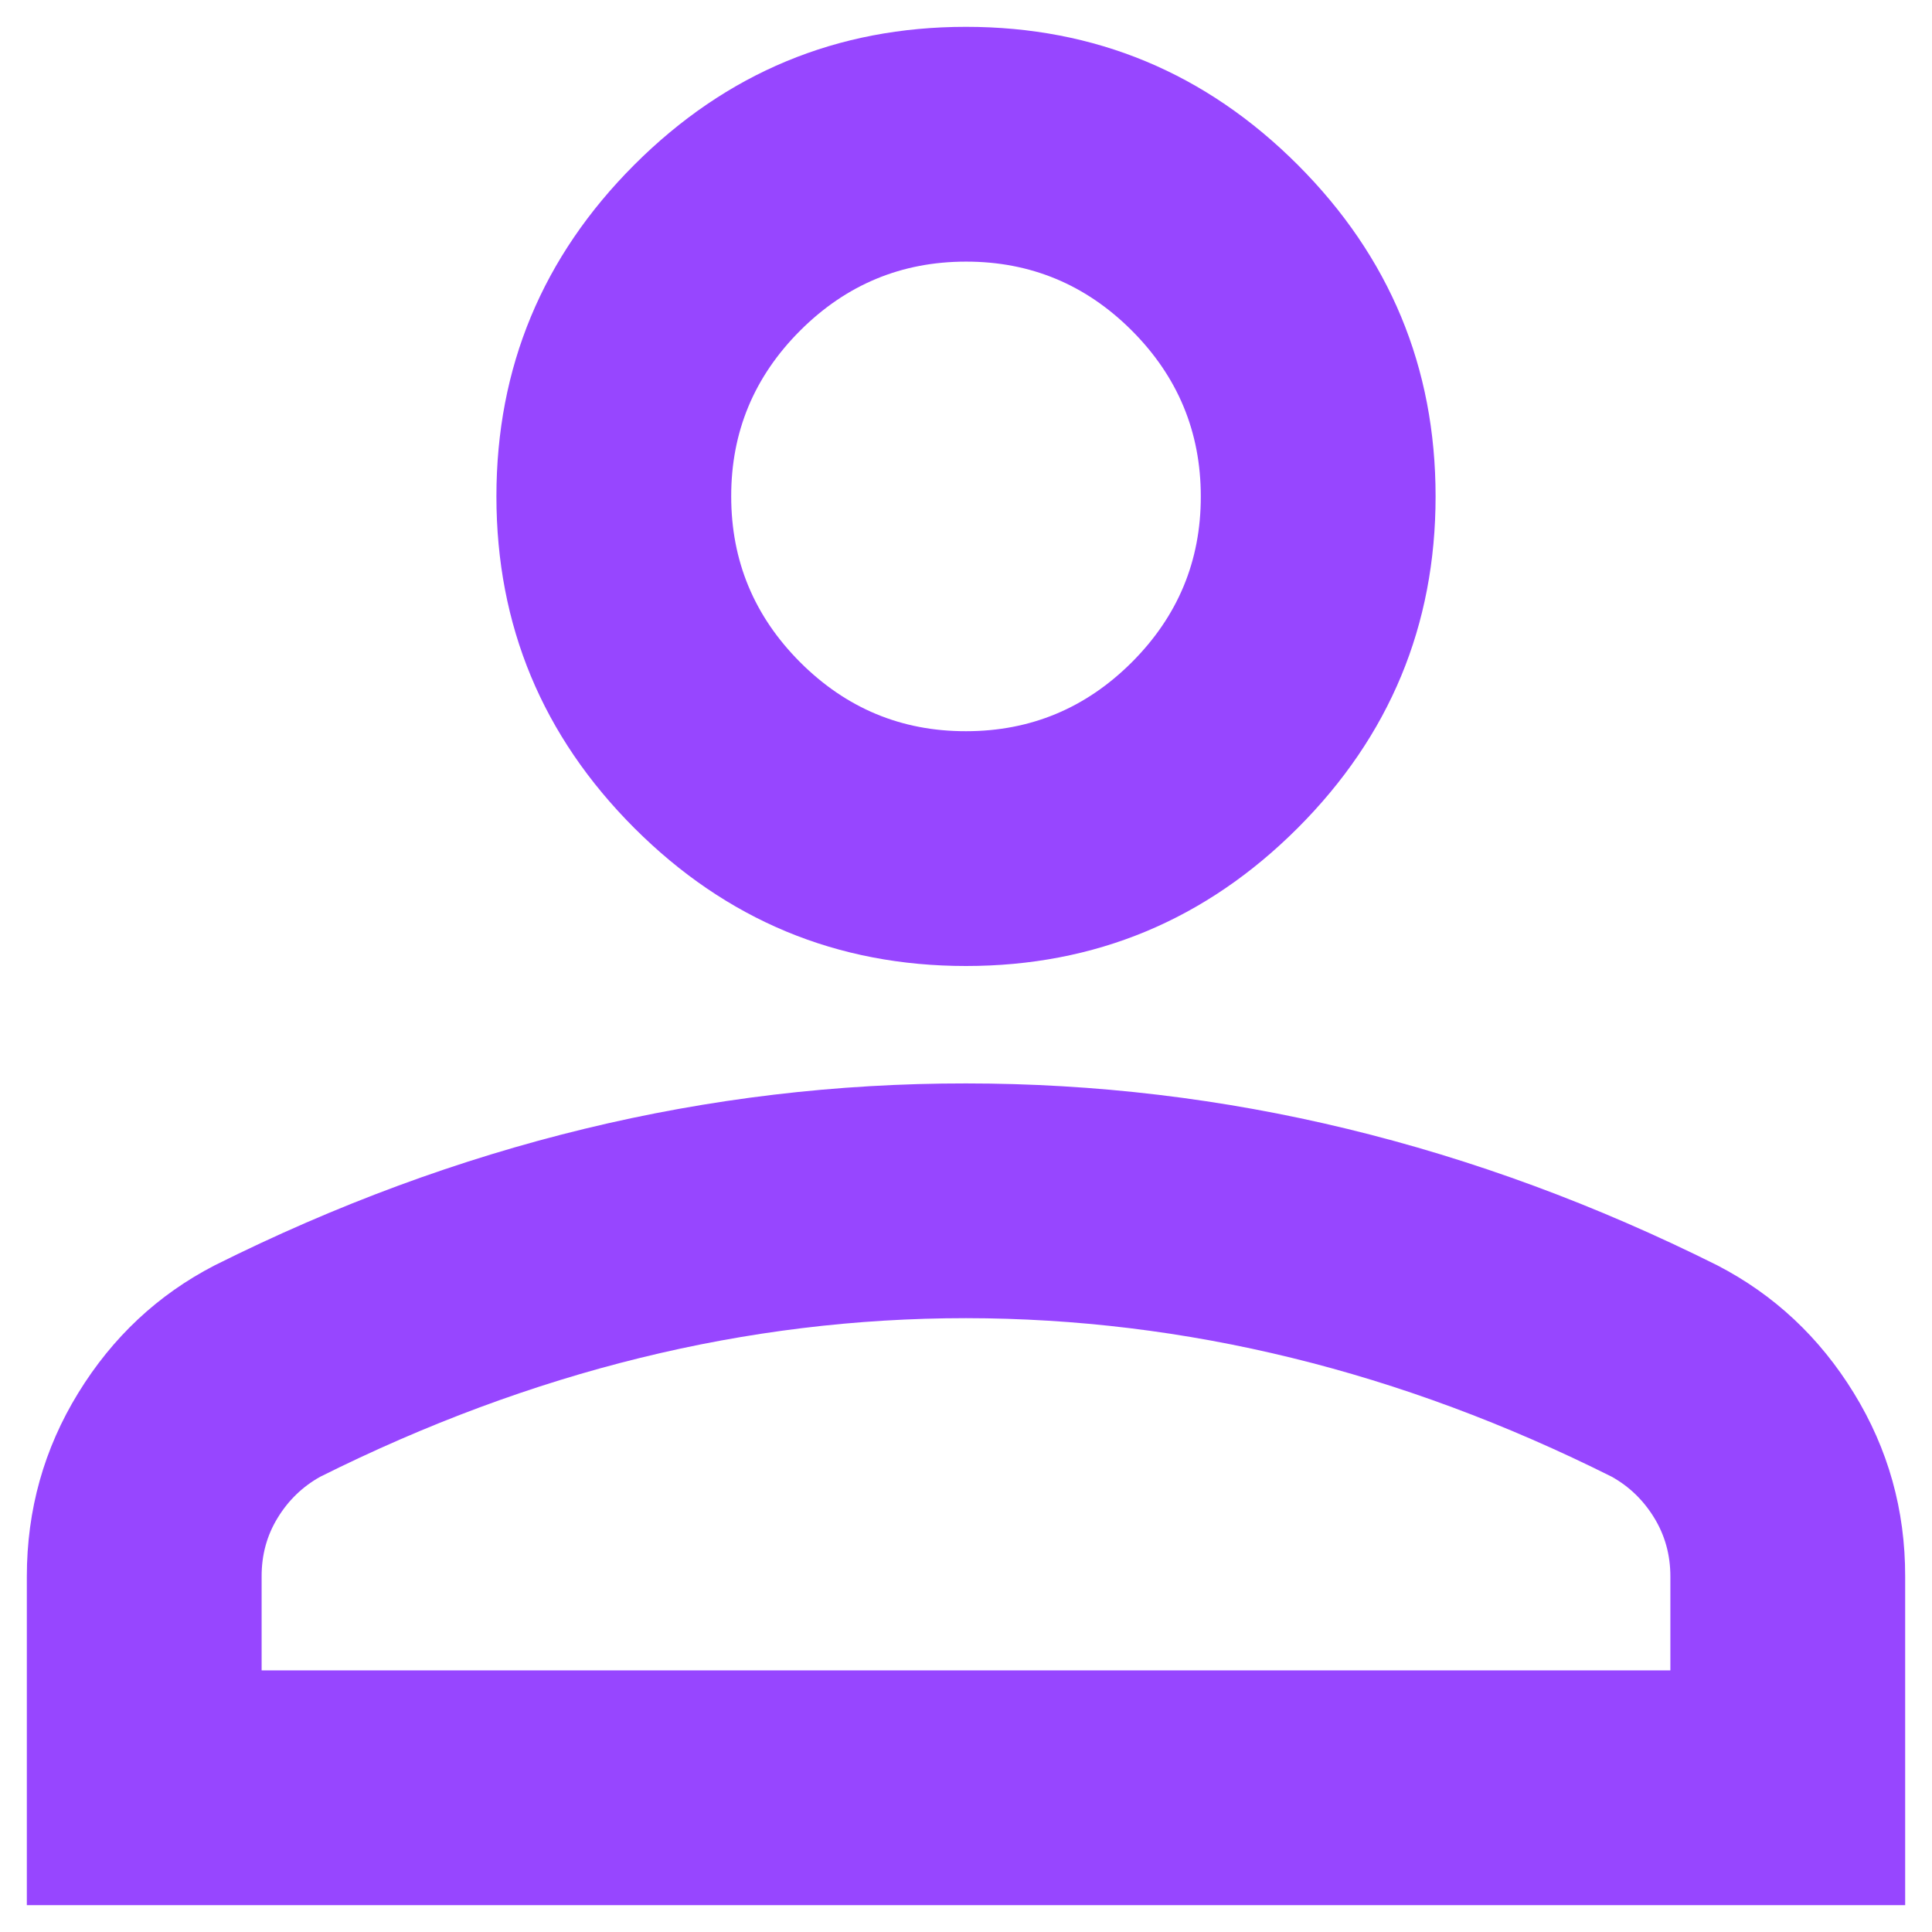<svg width="35" height="35" viewBox="0 0 35 36" fill="#9746FF" xmlns="http://www.w3.org/2000/svg">
<path id="Vector" d="M17.5 18C15.094 18 13.034 17.143 11.32 15.43C9.607 13.716 8.75 11.656 8.75 9.25C8.75 6.844 9.607 4.784 11.32 3.07C13.034 1.357 15.094 0.5 17.5 0.5C19.906 0.5 21.966 1.357 23.68 3.07C25.393 4.784 26.25 6.844 26.25 9.25C26.25 11.656 25.393 13.716 23.68 15.43C21.966 17.143 19.906 18 17.5 18ZM0 35.5V29.375C0 28.135 0.319 26.996 0.958 25.956C1.597 24.916 2.444 24.123 3.5 23.578C5.76 22.448 8.057 21.6 10.391 21.034C12.724 20.468 15.094 20.186 17.5 20.188C19.906 20.188 22.276 20.47 24.609 21.036C26.943 21.602 29.24 22.449 31.5 23.578C32.557 24.125 33.405 24.918 34.044 25.958C34.683 26.998 35.002 28.137 35 29.375V35.5H0ZM4.375 31.125H30.625V29.375C30.625 28.974 30.524 28.609 30.323 28.281C30.122 27.953 29.858 27.698 29.531 27.516C27.562 26.531 25.576 25.793 23.57 25.302C21.565 24.81 19.542 24.564 17.5 24.562C15.458 24.562 13.435 24.809 11.43 25.302C9.424 25.795 7.438 26.533 5.469 27.516C5.141 27.698 4.876 27.953 4.675 28.281C4.473 28.609 4.374 28.974 4.375 29.375V31.125ZM17.5 13.625C18.703 13.625 19.733 13.196 20.591 12.339C21.448 11.481 21.877 10.452 21.875 9.25C21.875 8.047 21.446 7.017 20.589 6.159C19.731 5.302 18.702 4.874 17.5 4.875C16.297 4.875 15.267 5.304 14.409 6.161C13.552 7.019 13.123 8.048 13.125 9.25C13.125 10.453 13.554 11.483 14.411 12.341C15.269 13.198 16.298 13.627 17.5 13.625Z" fill="#9746FF"/>
</svg>
